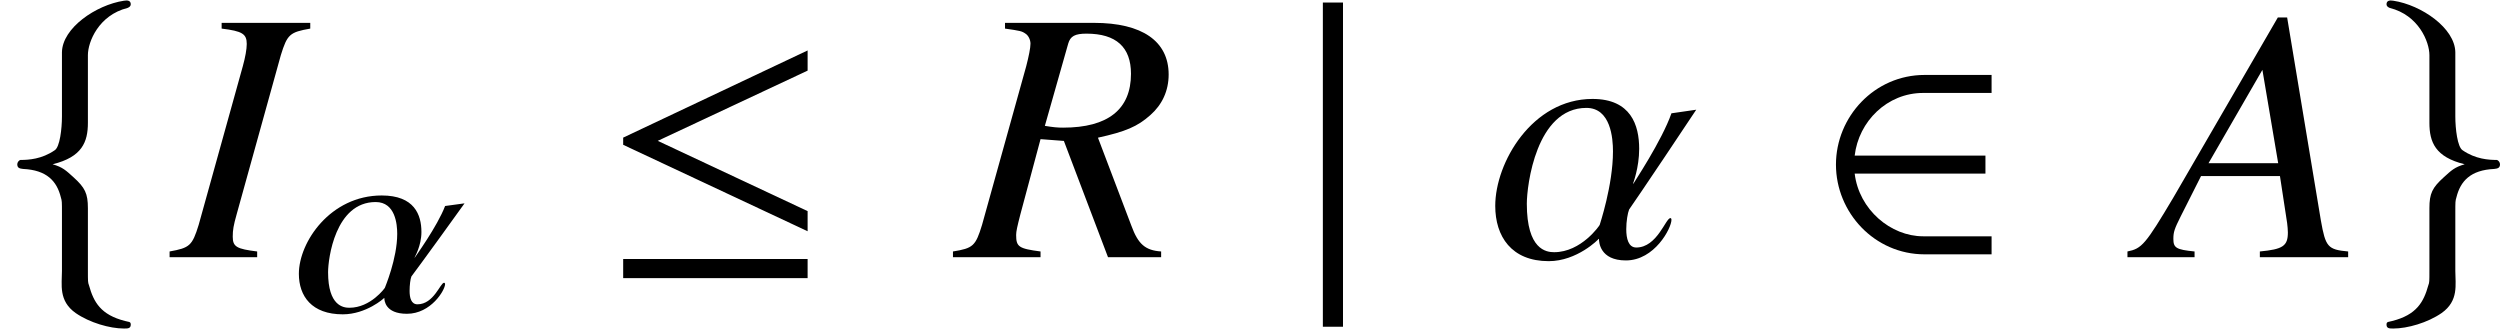 <?xml version='1.0' encoding='UTF-8'?>
<!-- This file was generated by dvisvgm 2.1.3 -->
<svg height='9.052pt' version='1.1' viewBox='76.961 55.678 68.885 9.052' width='68.885pt' xmlns='http://www.w3.org/2000/svg' xmlns:xlink='http://www.w3.org/1999/xlink'>
<defs>
<path d='M4.753 -2.978L4.217 -2.905C4.007 -2.348 3.384 -1.493 3.384 -1.485H3.376C3.376 -1.493 3.565 -1.804 3.565 -2.188C3.565 -2.666 3.369 -3.195 2.471 -3.195C1.058 -3.195 0.188 -1.913 0.188 -1.036C0.188 -0.42 0.543 0.08 1.398 0.08C2.043 0.08 2.536 -0.362 2.536 -0.37H2.543C2.543 -0.312 2.558 0.065 3.166 0.065C3.826 0.065 4.217 -0.587 4.217 -0.754C4.217 -0.775 4.202 -0.79 4.188 -0.79C4.087 -0.79 3.905 -0.196 3.456 -0.196C3.282 -0.196 3.239 -0.377 3.239 -0.565C3.239 -0.725 3.26 -0.891 3.289 -0.964C3.398 -1.101 4.753 -2.971 4.753 -2.978ZM2.898 -2.137C2.898 -1.449 2.558 -0.659 2.558 -0.652S2.166 -0.101 1.58 -0.101C1.413 -0.101 0.993 -0.152 0.993 -1.08C0.993 -1.449 1.188 -3.014 2.304 -3.014C2.848 -3.014 2.898 -2.398 2.898 -2.137Z' id='g4-11'/>
<path d='M5.697 -0.715V-1.27L1.568 -3.206L5.697 -5.141V-5.697L0.615 -3.295V-3.097L5.697 -0.715ZM5.697 0.576V0.05H0.615V0.576H5.697Z' id='g1-20'/>
<path d='M4.804 -0.079V-0.576H2.918C2.025 -0.576 1.151 -1.31 1.032 -2.303H4.635V-2.799H1.032C1.141 -3.742 1.926 -4.526 2.918 -4.526H4.804V-5.022H2.958C1.578 -5.022 0.516 -3.871 0.516 -2.551S1.578 -0.079 2.958 -0.079H4.804Z' id='g1-50'/>
<path d='M2.422 -5.568C2.422 -5.935 2.72 -6.67 3.514 -6.868C3.563 -6.888 3.603 -6.918 3.603 -6.968C3.603 -7.067 3.524 -7.087 3.414 -7.067C2.64 -6.948 1.717 -6.313 1.707 -5.648V-3.881C1.707 -3.533 1.648 -3.037 1.509 -2.948C1.151 -2.7 0.784 -2.68 0.566 -2.68C0.516 -2.67 0.476 -2.61 0.476 -2.561C0.476 -2.462 0.536 -2.442 0.635 -2.432C1.29 -2.402 1.568 -2.094 1.677 -1.648C1.707 -1.548 1.707 -1.538 1.707 -1.211V0.377C1.707 0.754 1.608 1.201 2.084 1.538C2.471 1.806 3.027 1.965 3.414 1.965C3.524 1.965 3.603 1.965 3.603 1.856C3.603 1.767 3.543 1.787 3.444 1.757C2.779 1.588 2.581 1.241 2.452 0.774C2.422 0.695 2.422 0.675 2.422 0.357V-1.35C2.422 -1.757 2.342 -1.916 2.025 -2.203C1.816 -2.392 1.727 -2.481 1.449 -2.561C2.263 -2.759 2.422 -3.176 2.422 -3.702V-5.568Z' id='g1-102'/>
<path d='M1.658 -5.568V-3.702C1.658 -3.176 1.816 -2.759 2.63 -2.561C2.352 -2.481 2.263 -2.392 2.055 -2.203C1.737 -1.916 1.658 -1.757 1.658 -1.35V0.357C1.658 0.675 1.658 0.695 1.628 0.774C1.499 1.241 1.3 1.588 0.635 1.757C0.536 1.787 0.476 1.767 0.476 1.856C0.476 1.965 0.556 1.965 0.665 1.965C1.052 1.965 1.608 1.806 1.995 1.538C2.471 1.201 2.372 0.754 2.372 0.377V-1.211C2.372 -1.538 2.372 -1.548 2.402 -1.648C2.511 -2.094 2.789 -2.402 3.444 -2.432C3.543 -2.442 3.603 -2.462 3.603 -2.561C3.603 -2.61 3.563 -2.67 3.514 -2.68C3.295 -2.68 2.928 -2.7 2.571 -2.948C2.432 -3.037 2.372 -3.533 2.372 -3.881V-5.648C2.362 -6.313 1.439 -6.948 0.665 -7.067C0.556 -7.087 0.476 -7.067 0.476 -6.968C0.476 -6.918 0.516 -6.888 0.566 -6.868C1.36 -6.67 1.658 -5.935 1.658 -5.568Z' id='g1-103'/>
<path d='M1.27 1.916V-7.017H0.715V1.916H1.27Z' id='g1-106'/>
<path d='M5.577 -0.158C5.013 -0.208 4.954 -0.287 4.826 -1.009L3.896 -6.605H3.639L0.771 -1.661C-0.01 -0.346 -0.109 -0.237 -0.504 -0.158V0H1.345V-0.158C0.841 -0.208 0.761 -0.257 0.761 -0.504C0.761 -0.692 0.791 -0.781 0.959 -1.117L1.523 -2.235H3.698L3.896 -0.939C3.906 -0.85 3.916 -0.761 3.916 -0.682C3.916 -0.307 3.777 -0.218 3.144 -0.158V0H5.577V-0.158ZM1.73 -2.591L3.214 -5.162L3.649 -2.591H1.73Z' id='g9-65'/>
<path d='M-0.079 0H2.334V-0.158C1.77 -0.227 1.661 -0.287 1.661 -0.564C1.661 -0.752 1.681 -0.87 1.77 -1.187L2.986 -5.567C3.164 -6.141 3.233 -6.2 3.797 -6.299V-6.457H1.355V-6.299C1.928 -6.23 2.047 -6.151 2.047 -5.874C2.047 -5.735 2.007 -5.508 1.938 -5.261L0.722 -0.89C0.544 -0.316 0.475 -0.257 -0.079 -0.158V0Z' id='g9-73'/>
<path d='M5.607 -0.158C5.172 -0.188 4.974 -0.356 4.786 -0.87L3.866 -3.293C4.628 -3.461 4.954 -3.599 5.31 -3.916C5.636 -4.203 5.814 -4.588 5.814 -5.033C5.814 -5.953 5.083 -6.457 3.758 -6.457H1.305V-6.299C1.721 -6.24 1.77 -6.23 1.869 -6.16C1.948 -6.111 2.007 -5.992 2.007 -5.884C2.007 -5.765 1.958 -5.528 1.889 -5.261L0.672 -0.89C0.494 -0.307 0.425 -0.247 -0.129 -0.158V0H2.284V-0.158C1.681 -0.237 1.612 -0.287 1.612 -0.613C1.612 -0.712 1.641 -0.841 1.73 -1.187L2.284 -3.253L2.927 -3.204L4.143 0H5.607V-0.158ZM3.046 -5.884C3.105 -6.091 3.233 -6.16 3.55 -6.16C4.371 -6.16 4.776 -5.785 4.776 -5.053C4.776 -4.074 4.143 -3.57 2.907 -3.57C2.749 -3.57 2.64 -3.58 2.403 -3.619L3.046 -5.884Z' id='g9-82'/>
<path d='M5.775 -4.064L5.092 -3.965C4.826 -3.204 4.044 -2.037 4.044 -2.027H4.034C4.034 -2.037 4.203 -2.462 4.203 -2.986C4.203 -3.639 3.975 -4.361 2.917 -4.361C1.256 -4.361 0.237 -2.611 0.237 -1.414C0.237 -0.574 0.682 0.109 1.711 0.109C2.492 0.109 3.085 -0.494 3.085 -0.504H3.095C3.095 -0.425 3.115 0.089 3.837 0.089C4.628 0.089 5.092 -0.801 5.092 -1.028C5.092 -1.058 5.083 -1.078 5.063 -1.078C4.934 -1.078 4.697 -0.267 4.123 -0.267C3.906 -0.267 3.847 -0.514 3.847 -0.771C3.847 -0.989 3.886 -1.216 3.926 -1.315C4.064 -1.503 5.775 -4.054 5.775 -4.064ZM3.481 -2.917C3.481 -1.978 3.115 -0.9 3.115 -0.89S2.611 -0.138 1.859 -0.138C1.641 -0.138 1.107 -0.208 1.107 -1.473C1.107 -1.978 1.365 -4.114 2.749 -4.114C3.421 -4.114 3.481 -3.273 3.481 -2.917Z' id='g8-11'/>
</defs>
<g id='page1'>
<use x='76.961' xlink:href='#g1-102' y='62.765'/>
<use x='81.713' xlink:href='#g9-73' y='62.765'/>
<use x='85.008' xlink:href='#g4-11' y='64.259'/>
<use x='93.517' xlink:href='#g1-20' y='62.765'/>
<use x='103.348' xlink:href='#g9-82' y='62.765'/>
<use x='112.696' xlink:href='#g1-106' y='62.765'/>
<use x='117.924' xlink:href='#g8-11' y='62.765'/>
<use x='127.033' xlink:href='#g1-50' y='62.765'/>
<use x='136.085' xlink:href='#g9-65' y='62.765'/>
<use x='142.243' xlink:href='#g1-103' y='62.765'/>
</g>
</svg>